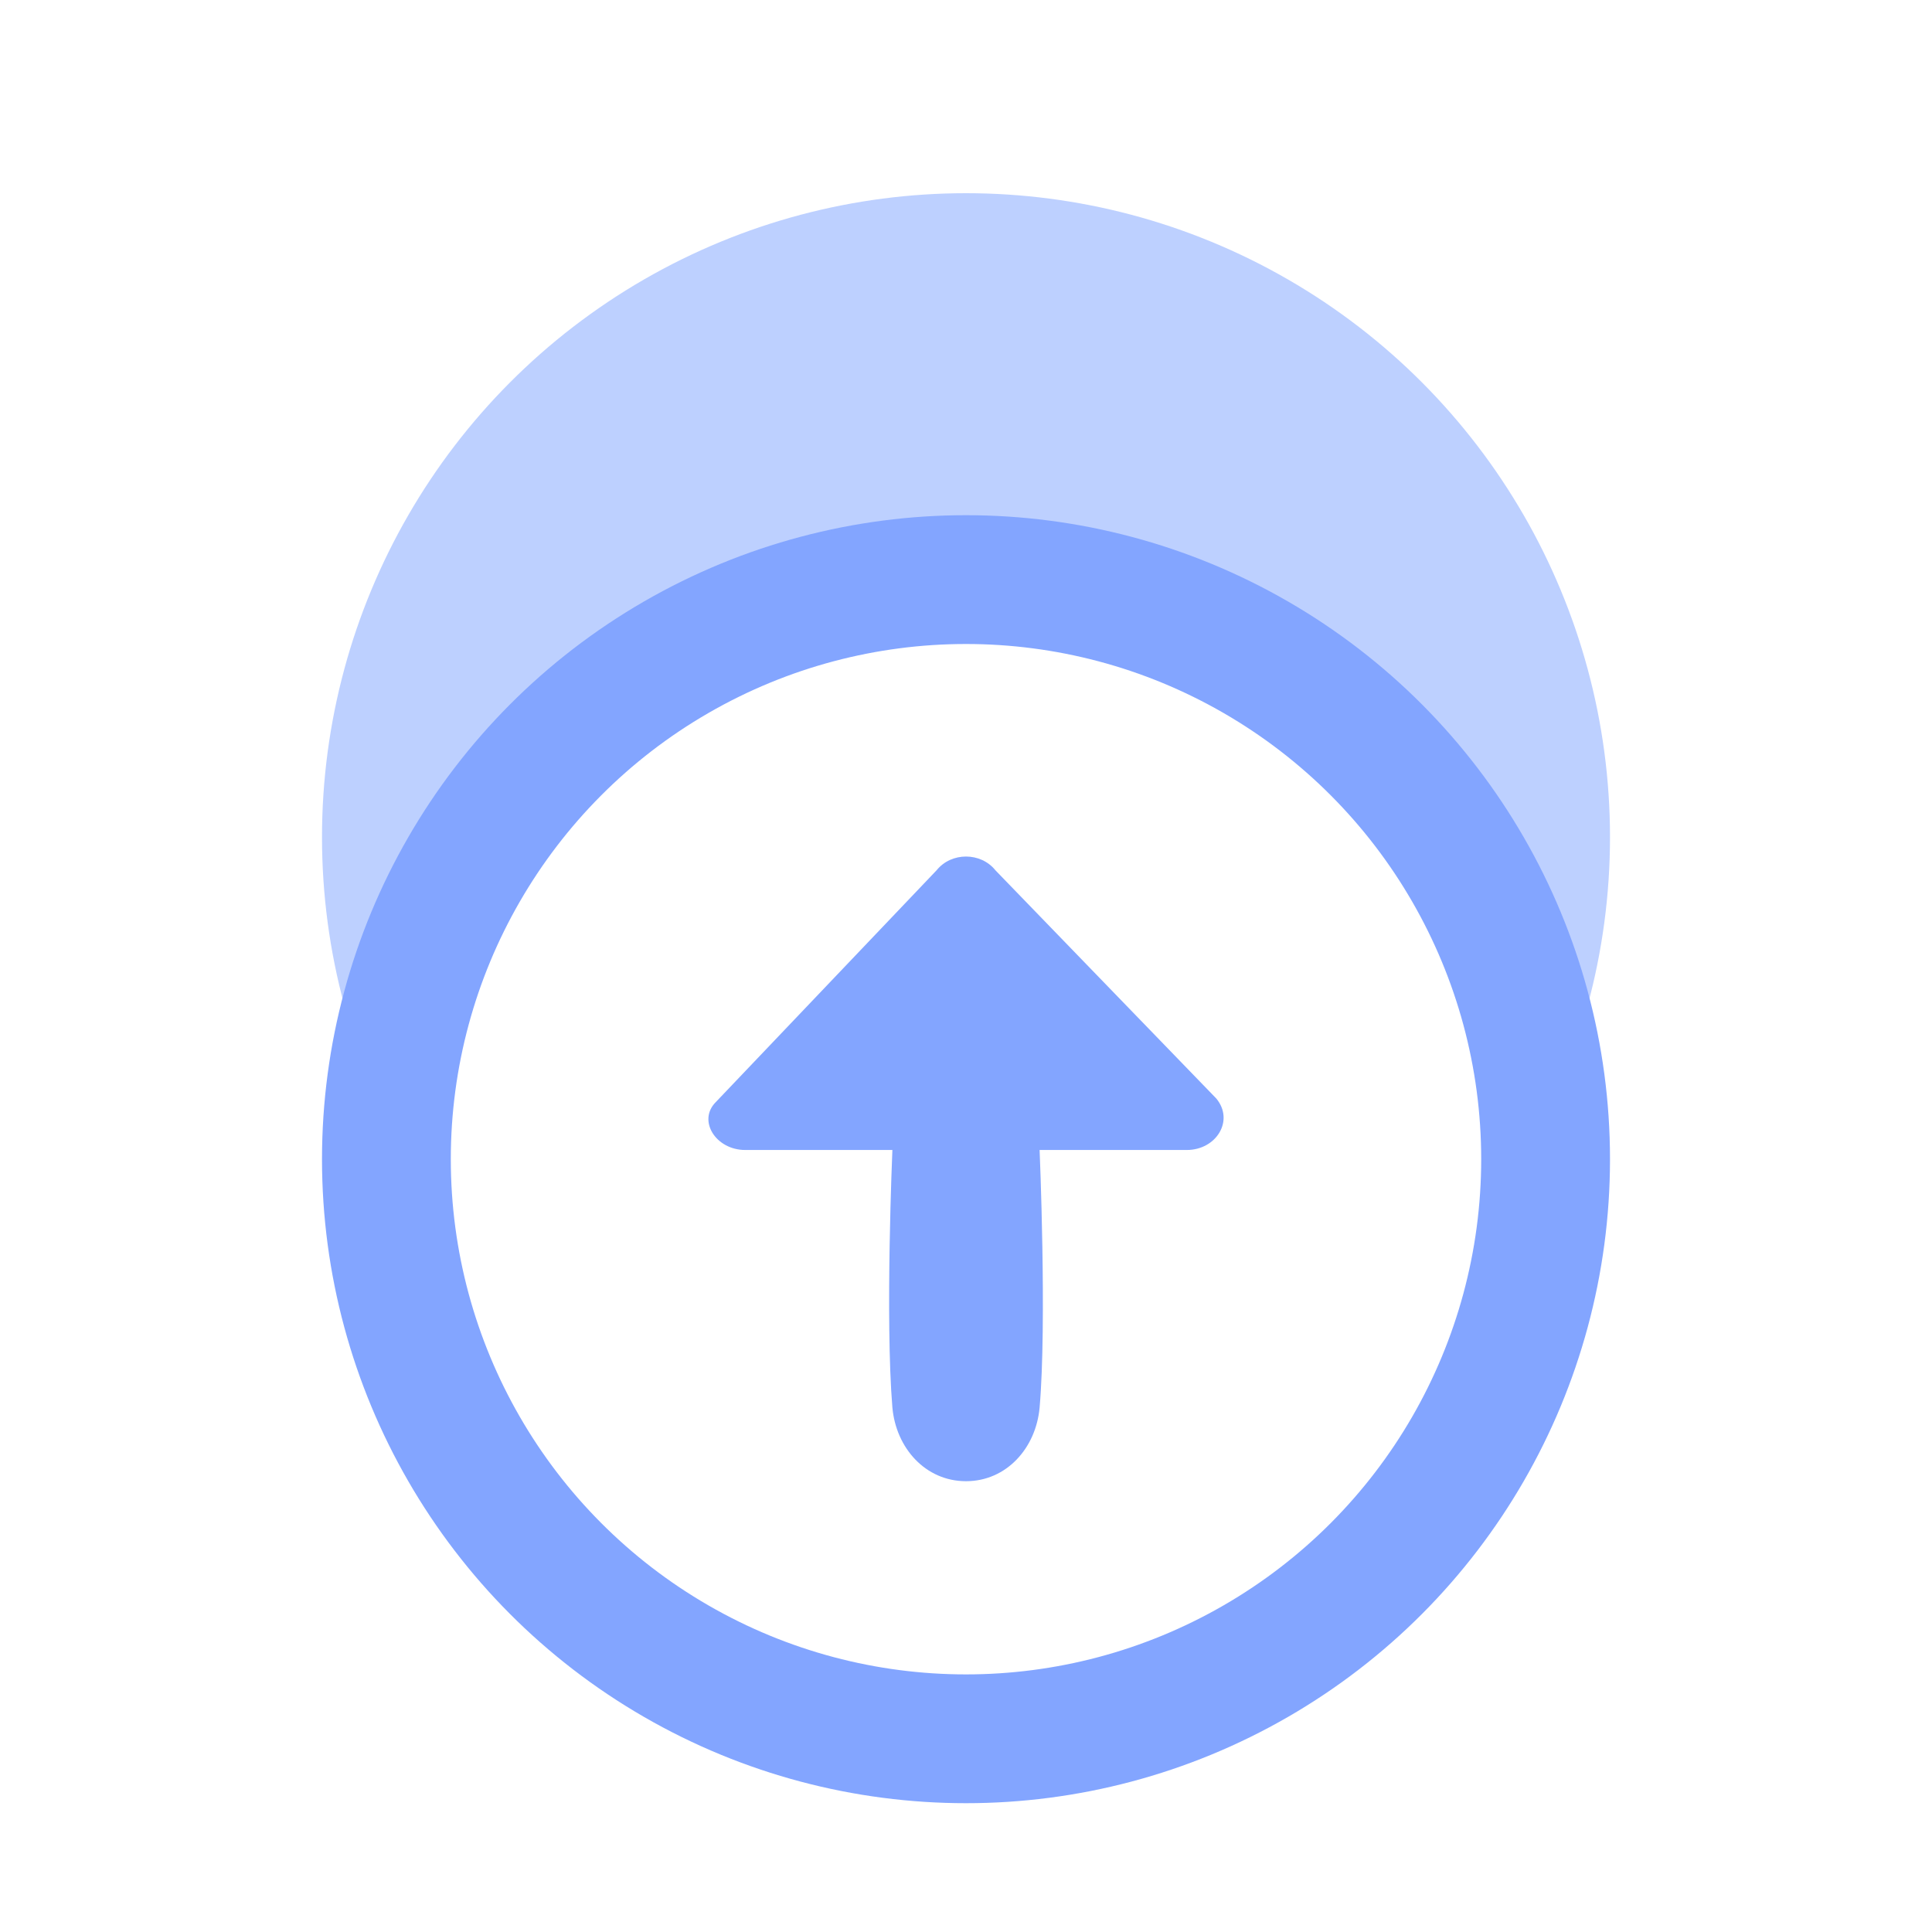 <svg width="30" height="30" viewBox="0 0 30 30" fill="none" xmlns="http://www.w3.org/2000/svg">
<rect width="30" height="30" fill="white"/>
<circle cx="15" cy="13" r="10" fill="#BDD0FF"/>
<circle cx="15" cy="18" r="9" fill="white" stroke="#83A5FF" stroke-width="2"/>
<path d="M15.457 13.514C15.229 13.229 14.771 13.229 14.543 13.514L11.114 17.114C10.829 17.4 11.114 17.857 11.572 17.857L13.857 17.857C13.857 17.857 13.743 20.486 13.857 21.857C13.914 22.486 14.371 23 15 23C15.629 23 16.086 22.486 16.143 21.857C16.257 20.543 16.143 17.857 16.143 17.857L18.428 17.857C18.886 17.857 19.171 17.4 18.886 17.057L15.457 13.514Z" fill="#83A5FF"/>
</svg>
